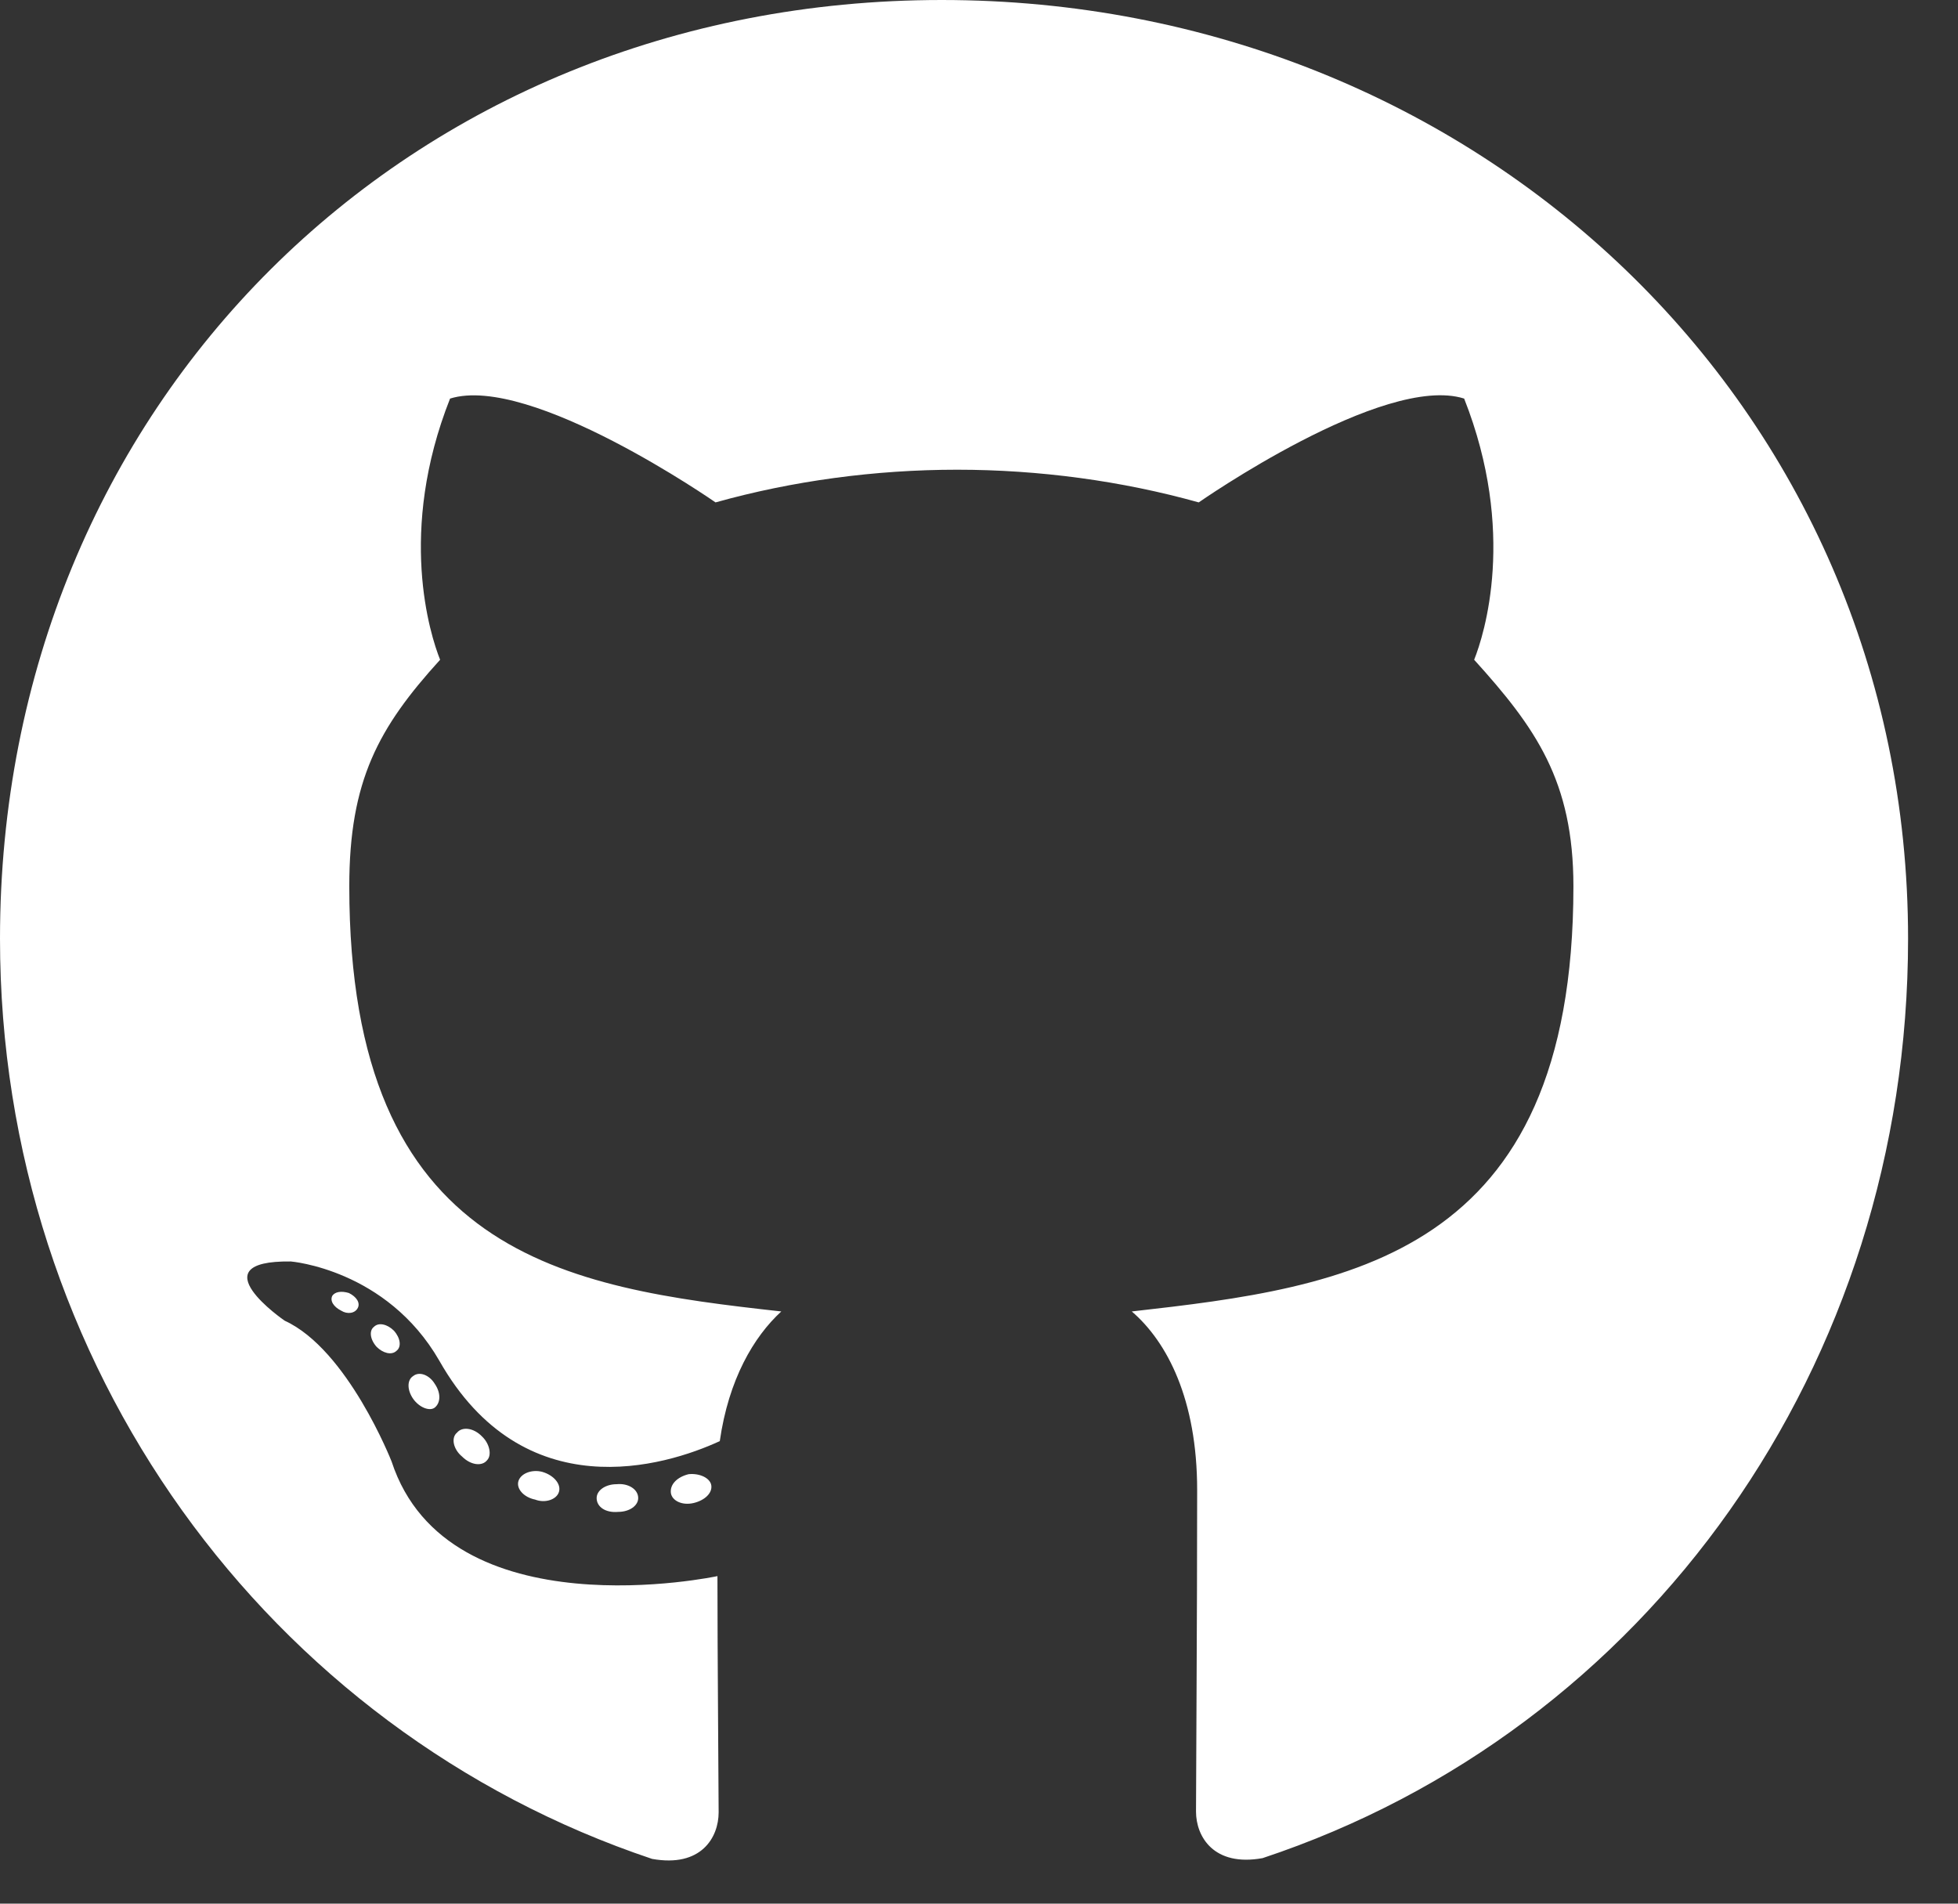 <svg width="36" height="35" viewBox="0 0 36 35" fill="none" xmlns="http://www.w3.org/2000/svg">
<rect x="0" y="0" width="36" height="35" fill="#333333" stroke="none"/>
<path d="M11.734 27.543C11.734 27.684 11.572 27.797 11.366 27.797C11.133 27.818 10.97 27.705 10.97 27.543C10.97 27.401 11.133 27.288 11.338 27.288C11.55 27.267 11.734 27.38 11.734 27.543ZM9.534 27.224C9.485 27.366 9.626 27.528 9.839 27.571C10.023 27.642 10.235 27.571 10.277 27.429C10.32 27.288 10.185 27.125 9.973 27.062C9.789 27.012 9.584 27.083 9.534 27.224ZM12.661 27.104C12.456 27.154 12.314 27.288 12.335 27.451C12.357 27.592 12.541 27.684 12.753 27.634C12.958 27.585 13.099 27.451 13.078 27.309C13.057 27.175 12.866 27.083 12.661 27.104ZM17.315 0C7.505 0 0 7.448 0 17.258C0 25.102 4.937 31.815 11.989 34.177C12.894 34.34 13.213 33.781 13.213 33.321C13.213 32.883 13.191 30.464 13.191 28.978C13.191 28.978 8.24 30.039 7.2 26.871C7.2 26.871 6.394 24.812 5.234 24.282C5.234 24.282 3.614 23.171 5.347 23.193C5.347 23.193 7.108 23.334 8.077 25.017C9.626 27.748 12.222 26.962 13.234 26.496C13.396 25.364 13.856 24.579 14.365 24.112C10.412 23.674 6.422 23.101 6.422 16.296C6.422 14.351 6.96 13.375 8.092 12.13C7.908 11.671 7.306 9.775 8.275 7.328C9.754 6.868 13.156 9.237 13.156 9.237C14.57 8.841 16.091 8.636 17.598 8.636C19.104 8.636 20.625 8.841 22.04 9.237C22.04 9.237 25.442 6.861 26.92 7.328C27.889 9.782 27.288 11.671 27.104 12.13C28.236 13.382 28.929 14.358 28.929 16.296C28.929 23.122 24.763 23.666 20.809 24.112C21.46 24.671 22.011 25.732 22.011 27.394C22.011 29.778 21.99 32.727 21.99 33.307C21.99 33.767 22.316 34.326 23.214 34.163C30.287 31.815 35.082 25.102 35.082 17.258C35.082 7.448 27.125 0 17.315 0V0ZM6.875 24.395C6.783 24.466 6.804 24.628 6.925 24.763C7.038 24.876 7.2 24.925 7.292 24.834C7.384 24.763 7.363 24.6 7.243 24.466C7.13 24.353 6.967 24.303 6.875 24.395ZM6.111 23.822C6.062 23.914 6.132 24.027 6.274 24.098C6.387 24.169 6.528 24.148 6.578 24.048C6.627 23.956 6.557 23.843 6.415 23.773C6.274 23.73 6.161 23.751 6.111 23.822ZM8.403 26.34C8.29 26.432 8.332 26.644 8.495 26.779C8.657 26.941 8.863 26.962 8.954 26.849C9.046 26.757 9.004 26.545 8.863 26.411C8.707 26.248 8.495 26.227 8.403 26.34ZM7.596 25.3C7.483 25.371 7.483 25.555 7.596 25.718C7.71 25.88 7.901 25.951 7.993 25.88C8.106 25.788 8.106 25.605 7.993 25.442C7.894 25.279 7.71 25.208 7.596 25.3Z" fill="white"/>
</svg>
